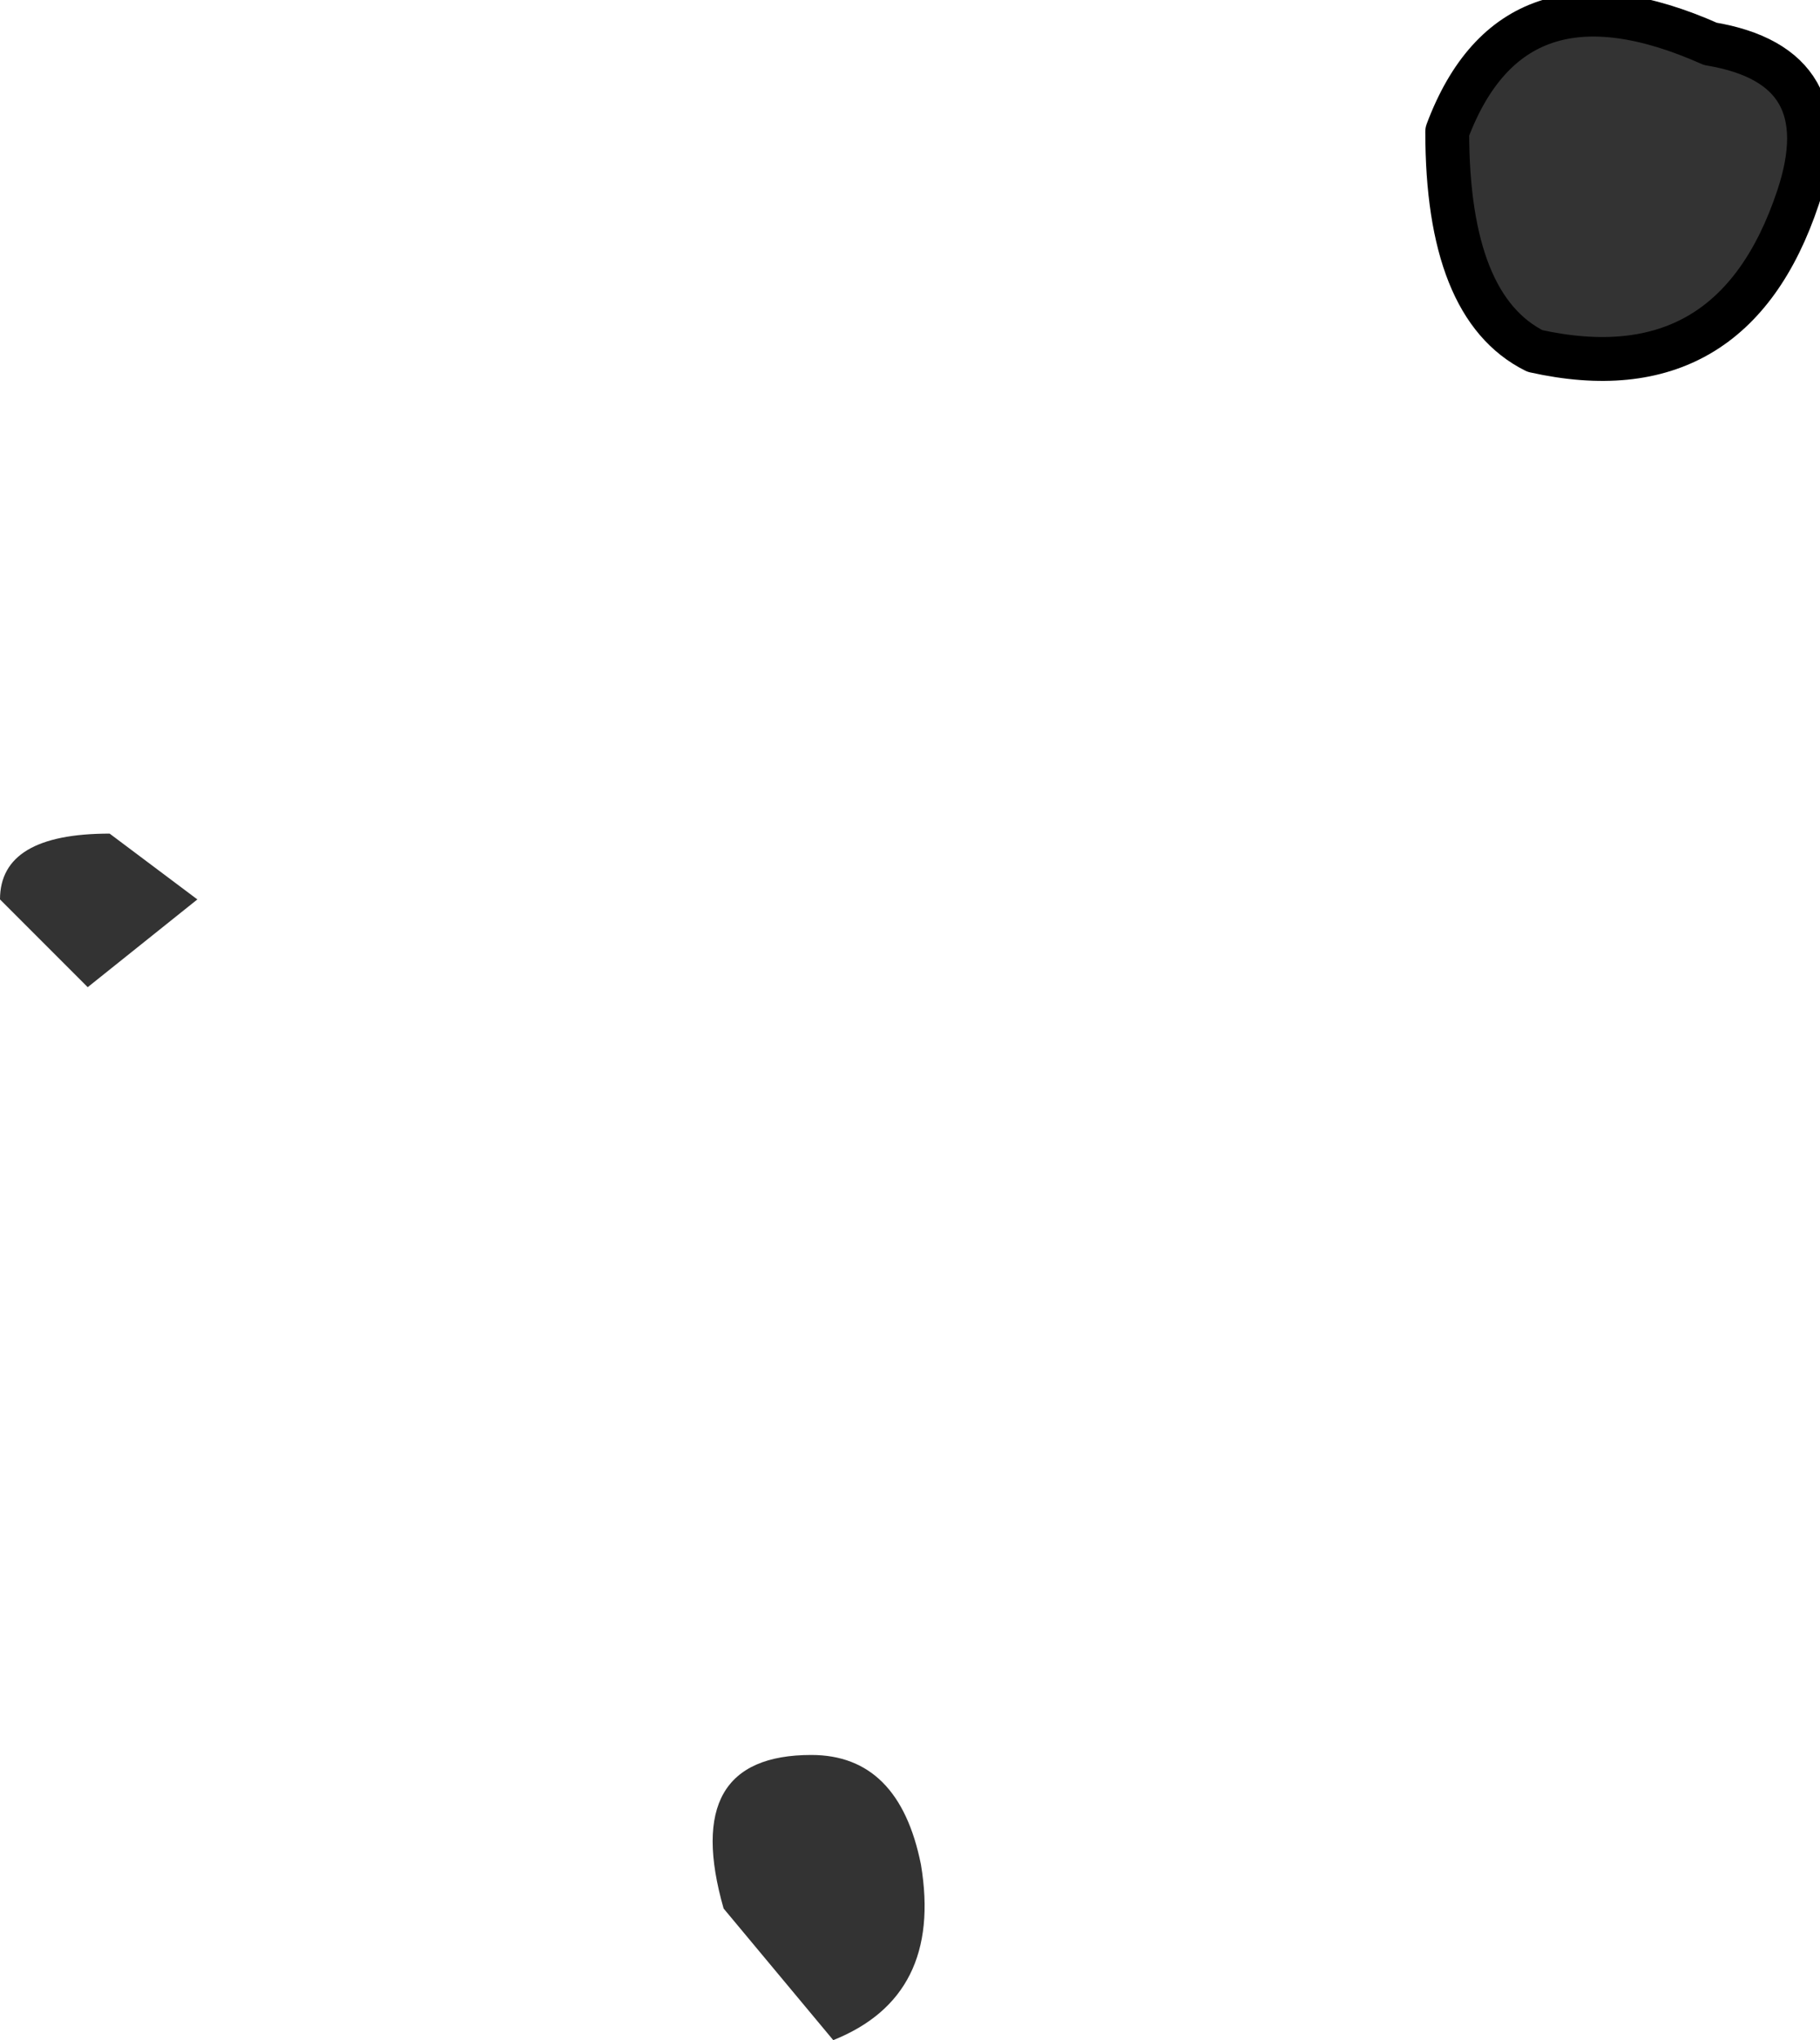 <?xml version="1.0" encoding="UTF-8" standalone="no"?>
<svg xmlns:ffdec="https://www.free-decompiler.com/flash" xmlns:xlink="http://www.w3.org/1999/xlink" ffdec:objectType="shape" height="4.65px" width="4.15px" xmlns="http://www.w3.org/2000/svg">
  <g transform="matrix(1.0, 0.0, 0.0, 1.0, 5.65, 1.9)">
    <path d="M-5.2 0.15 L-5.45 0.35 -5.65 0.15 Q-5.65 0.0 -5.4 0.0 L-5.2 0.15" fill="#333333" fill-rule="evenodd" stroke="none"/>
    <path d="M-3.75 2.75 L-4.0 2.45 Q-4.1 2.1 -3.8 2.1 -3.6 2.1 -3.55 2.35 -3.5 2.65 -3.75 2.75" fill="#333333" fill-rule="evenodd" stroke="none"/>
    <path d="M-1.75 -1.8 Q-1.45 -1.75 -1.55 -1.45 -1.7 -1.0 -2.15 -1.1 -2.35 -1.2 -2.35 -1.6 -2.2 -2.0 -1.75 -1.8" fill="#333333" fill-rule="evenodd" stroke="none"/>
    <path d="M-1.75 -1.8 Q-1.45 -1.75 -1.55 -1.45 -1.7 -1.0 -2.15 -1.1 -2.35 -1.2 -2.35 -1.6 -2.2 -2.0 -1.75 -1.8 Z" fill="none" stroke="#000000" stroke-linecap="round" stroke-linejoin="round" stroke-width="0.1"/>
  </g>
</svg>
